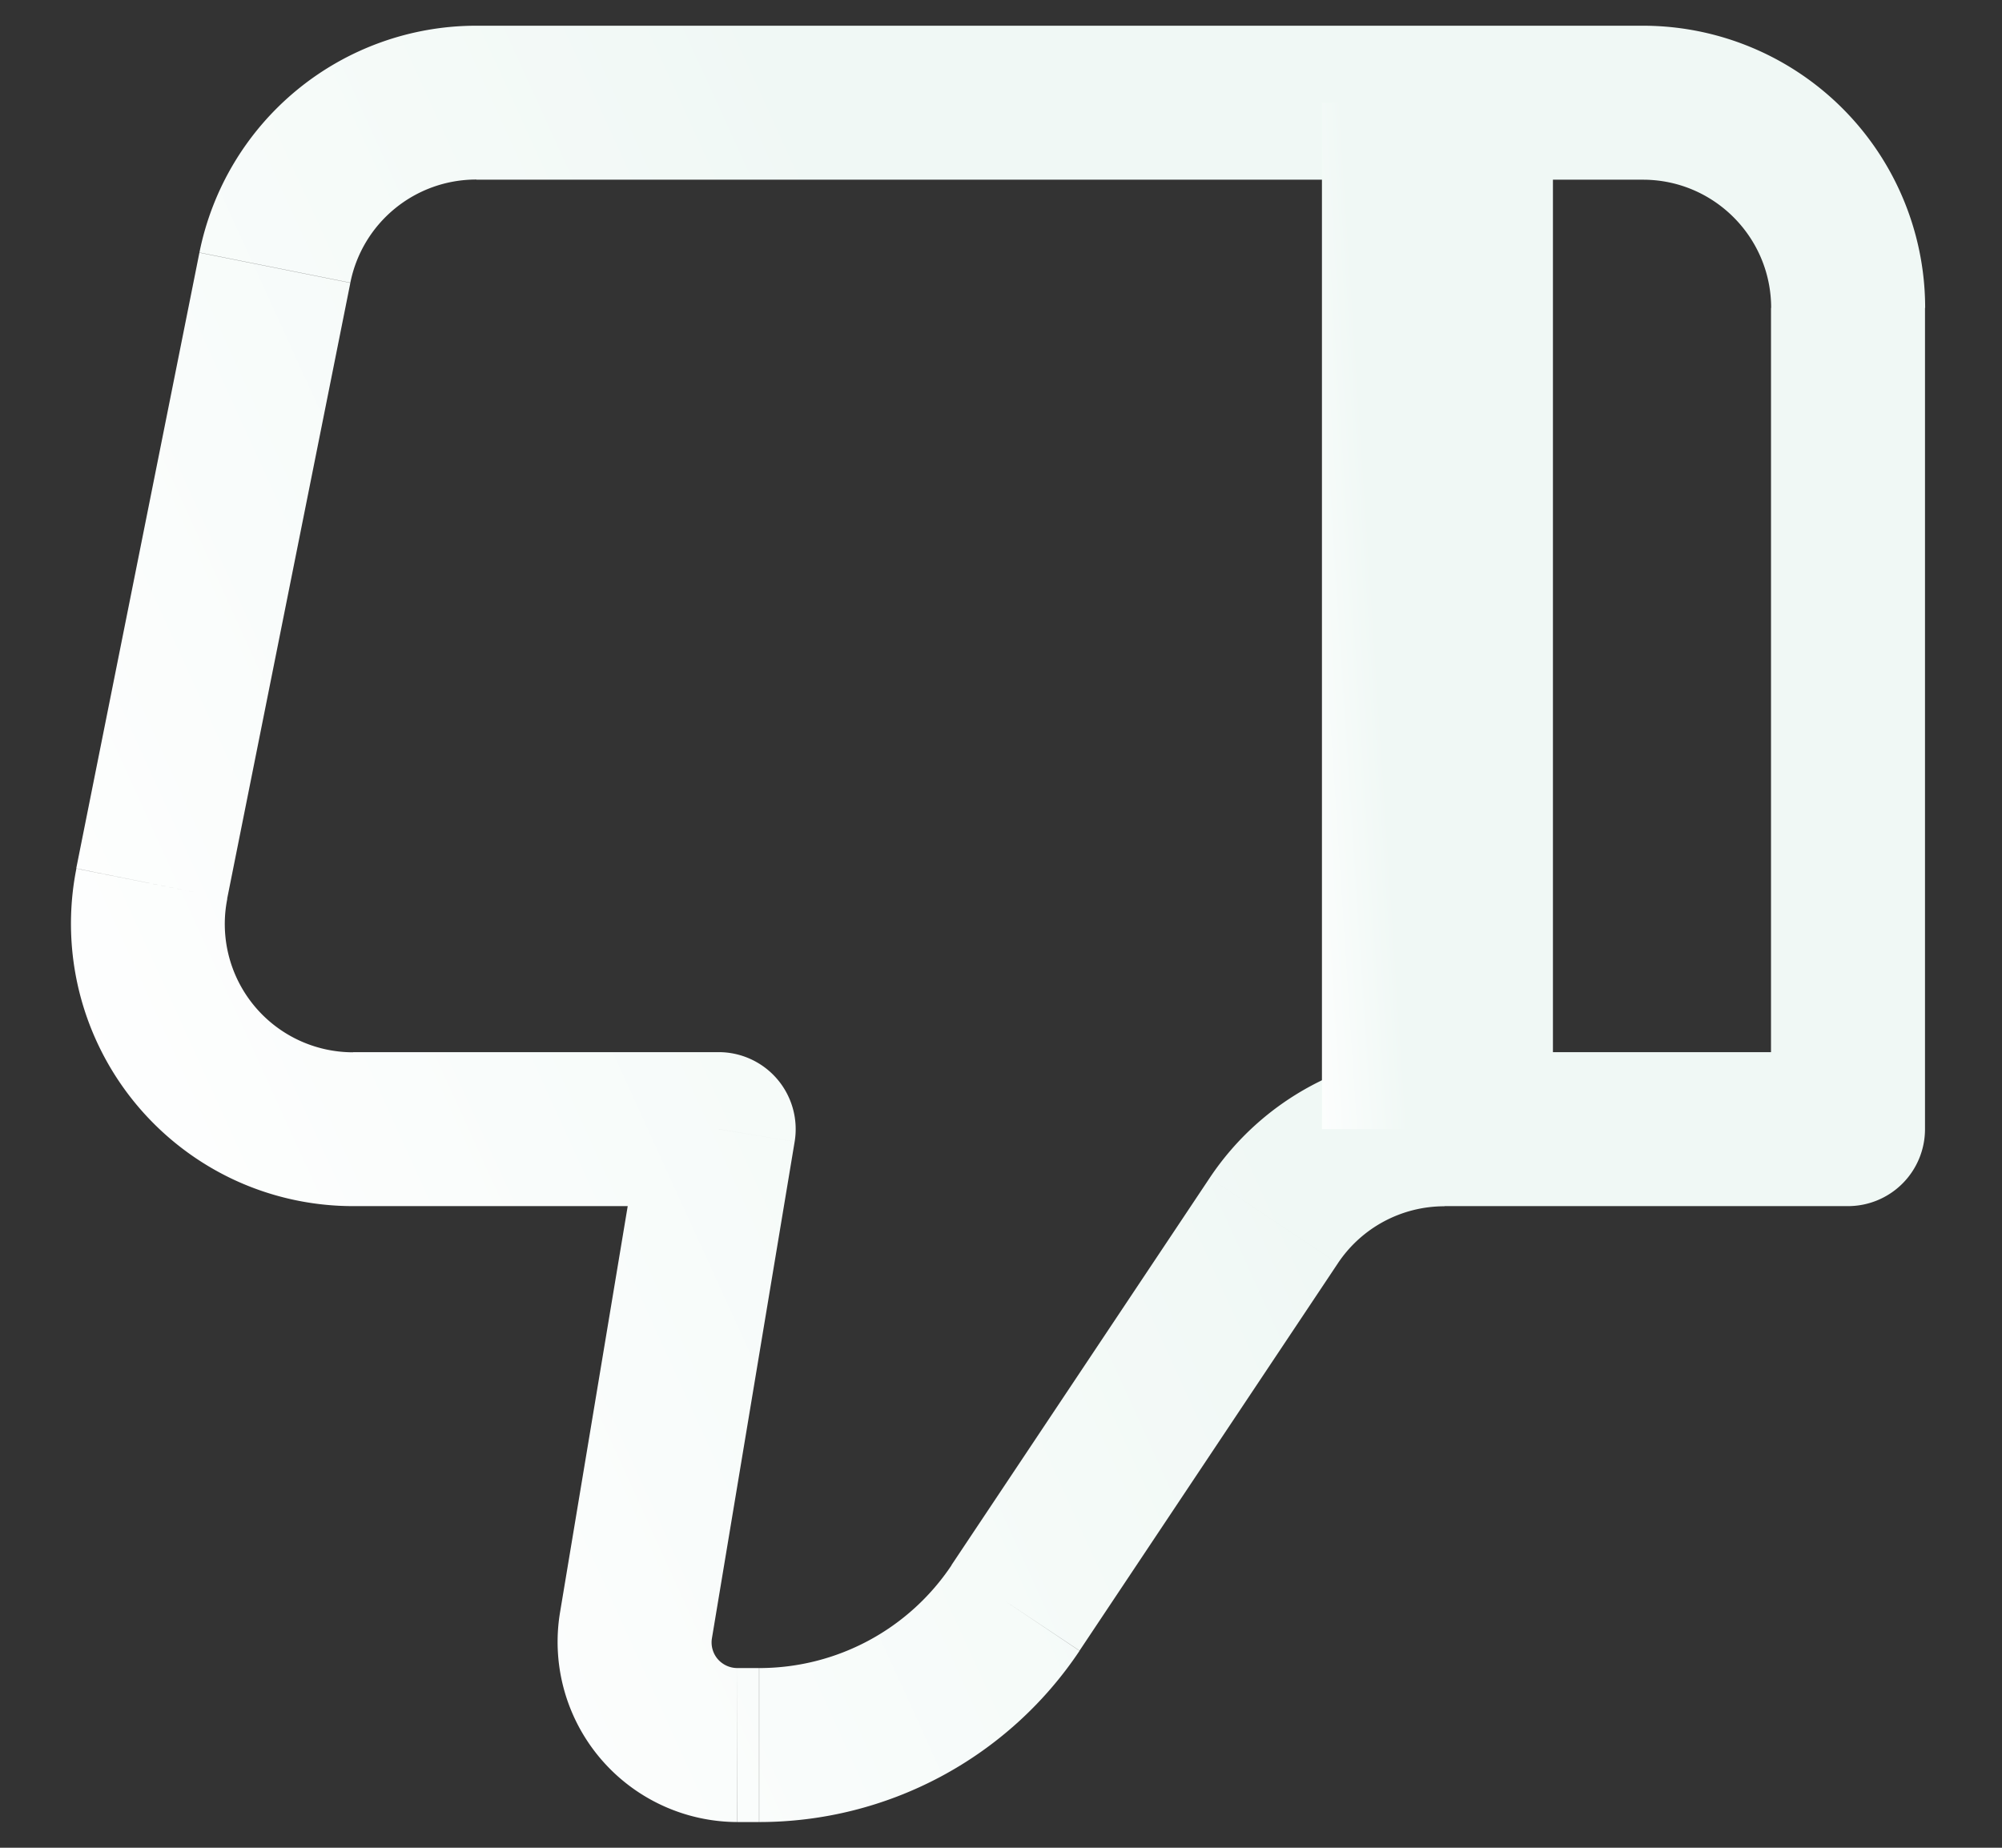 <svg xmlns="http://www.w3.org/2000/svg" fill="none" viewBox="0 0 13 12">
  <rect x="0" y="0" width="13" height="12" fill="#333333" stroke="none"/>
  <path fill="url(#a)" d="m4.667 7.333.493.082a.5.5 0 0 0-.493-.582v.5Zm7.333 0v.5a.5.5 0 0 0 .5-.5H12ZM10.667.167H3.093v1h7.574v-1ZM2.293 7.833h2.374v-1H2.293v1Zm1.88-.582-.537 3.224.987.164.537-3.224-.987-.164Zm.614 4.582h.142v-1h-.142v1ZM7.01 10.72l1.677-2.515-.832-.555-1.677 2.515.832.555Zm2.37-2.887H12v-1H9.38v1Zm3.12-.5V2h-1v5.333h1ZM1.295 1.64l-.8 4 .98.197.8-4-.98-.196V1.64Zm7.392 6.565a.831.831 0 0 1 .693-.371v-1c-.613 0-1.185.306-1.525.816l.832.555Zm-5.051 2.27a1.17 1.17 0 0 0 1.15 1.358l.001-1a.169.169 0 0 1-.127-.059.167.167 0 0 1-.037-.135l-.987-.164ZM2.293 6.834a.833.833 0 0 1-.817-.997l-.98-.196a1.836 1.836 0 0 0 1.013 2.016c.245.116.513.176.784.176v-1 .001Zm.8-6.667A1.834 1.834 0 0 0 1.295 1.64l.98.196a.833.833 0 0 1 .818-.67v-1ZM4.93 11.833a2.5 2.5 0 0 0 2.08-1.112l-.831-.556a1.501 1.501 0 0 1-1.249.668v1Zm5.738-10.666c.46 0 .833.373.833.833h1A1.833 1.833 0 0 0 10.667.167v1Z"/>
  <path stroke="url(#b)" stroke-width="1.5" d="M9.334 7.333V.667"/>
  <defs>
    <linearGradient id="a" x1="7.188" x2=".444" y1="4.943" y2="8.019" gradientUnits="userSpaceOnUse">
      <stop stop-color="#F0F8F5"/>
      <stop offset="1" stop-color="#fff"/>
    </linearGradient>
    <linearGradient id="b" x1="8.892" x2="8.219" y1="3.396" y2="3.44" gradientUnits="userSpaceOnUse">
      <stop stop-color="#F0F8F5"/>
      <stop offset="1" stop-color="#fff"/>
    </linearGradient>
  </defs>
</svg>
